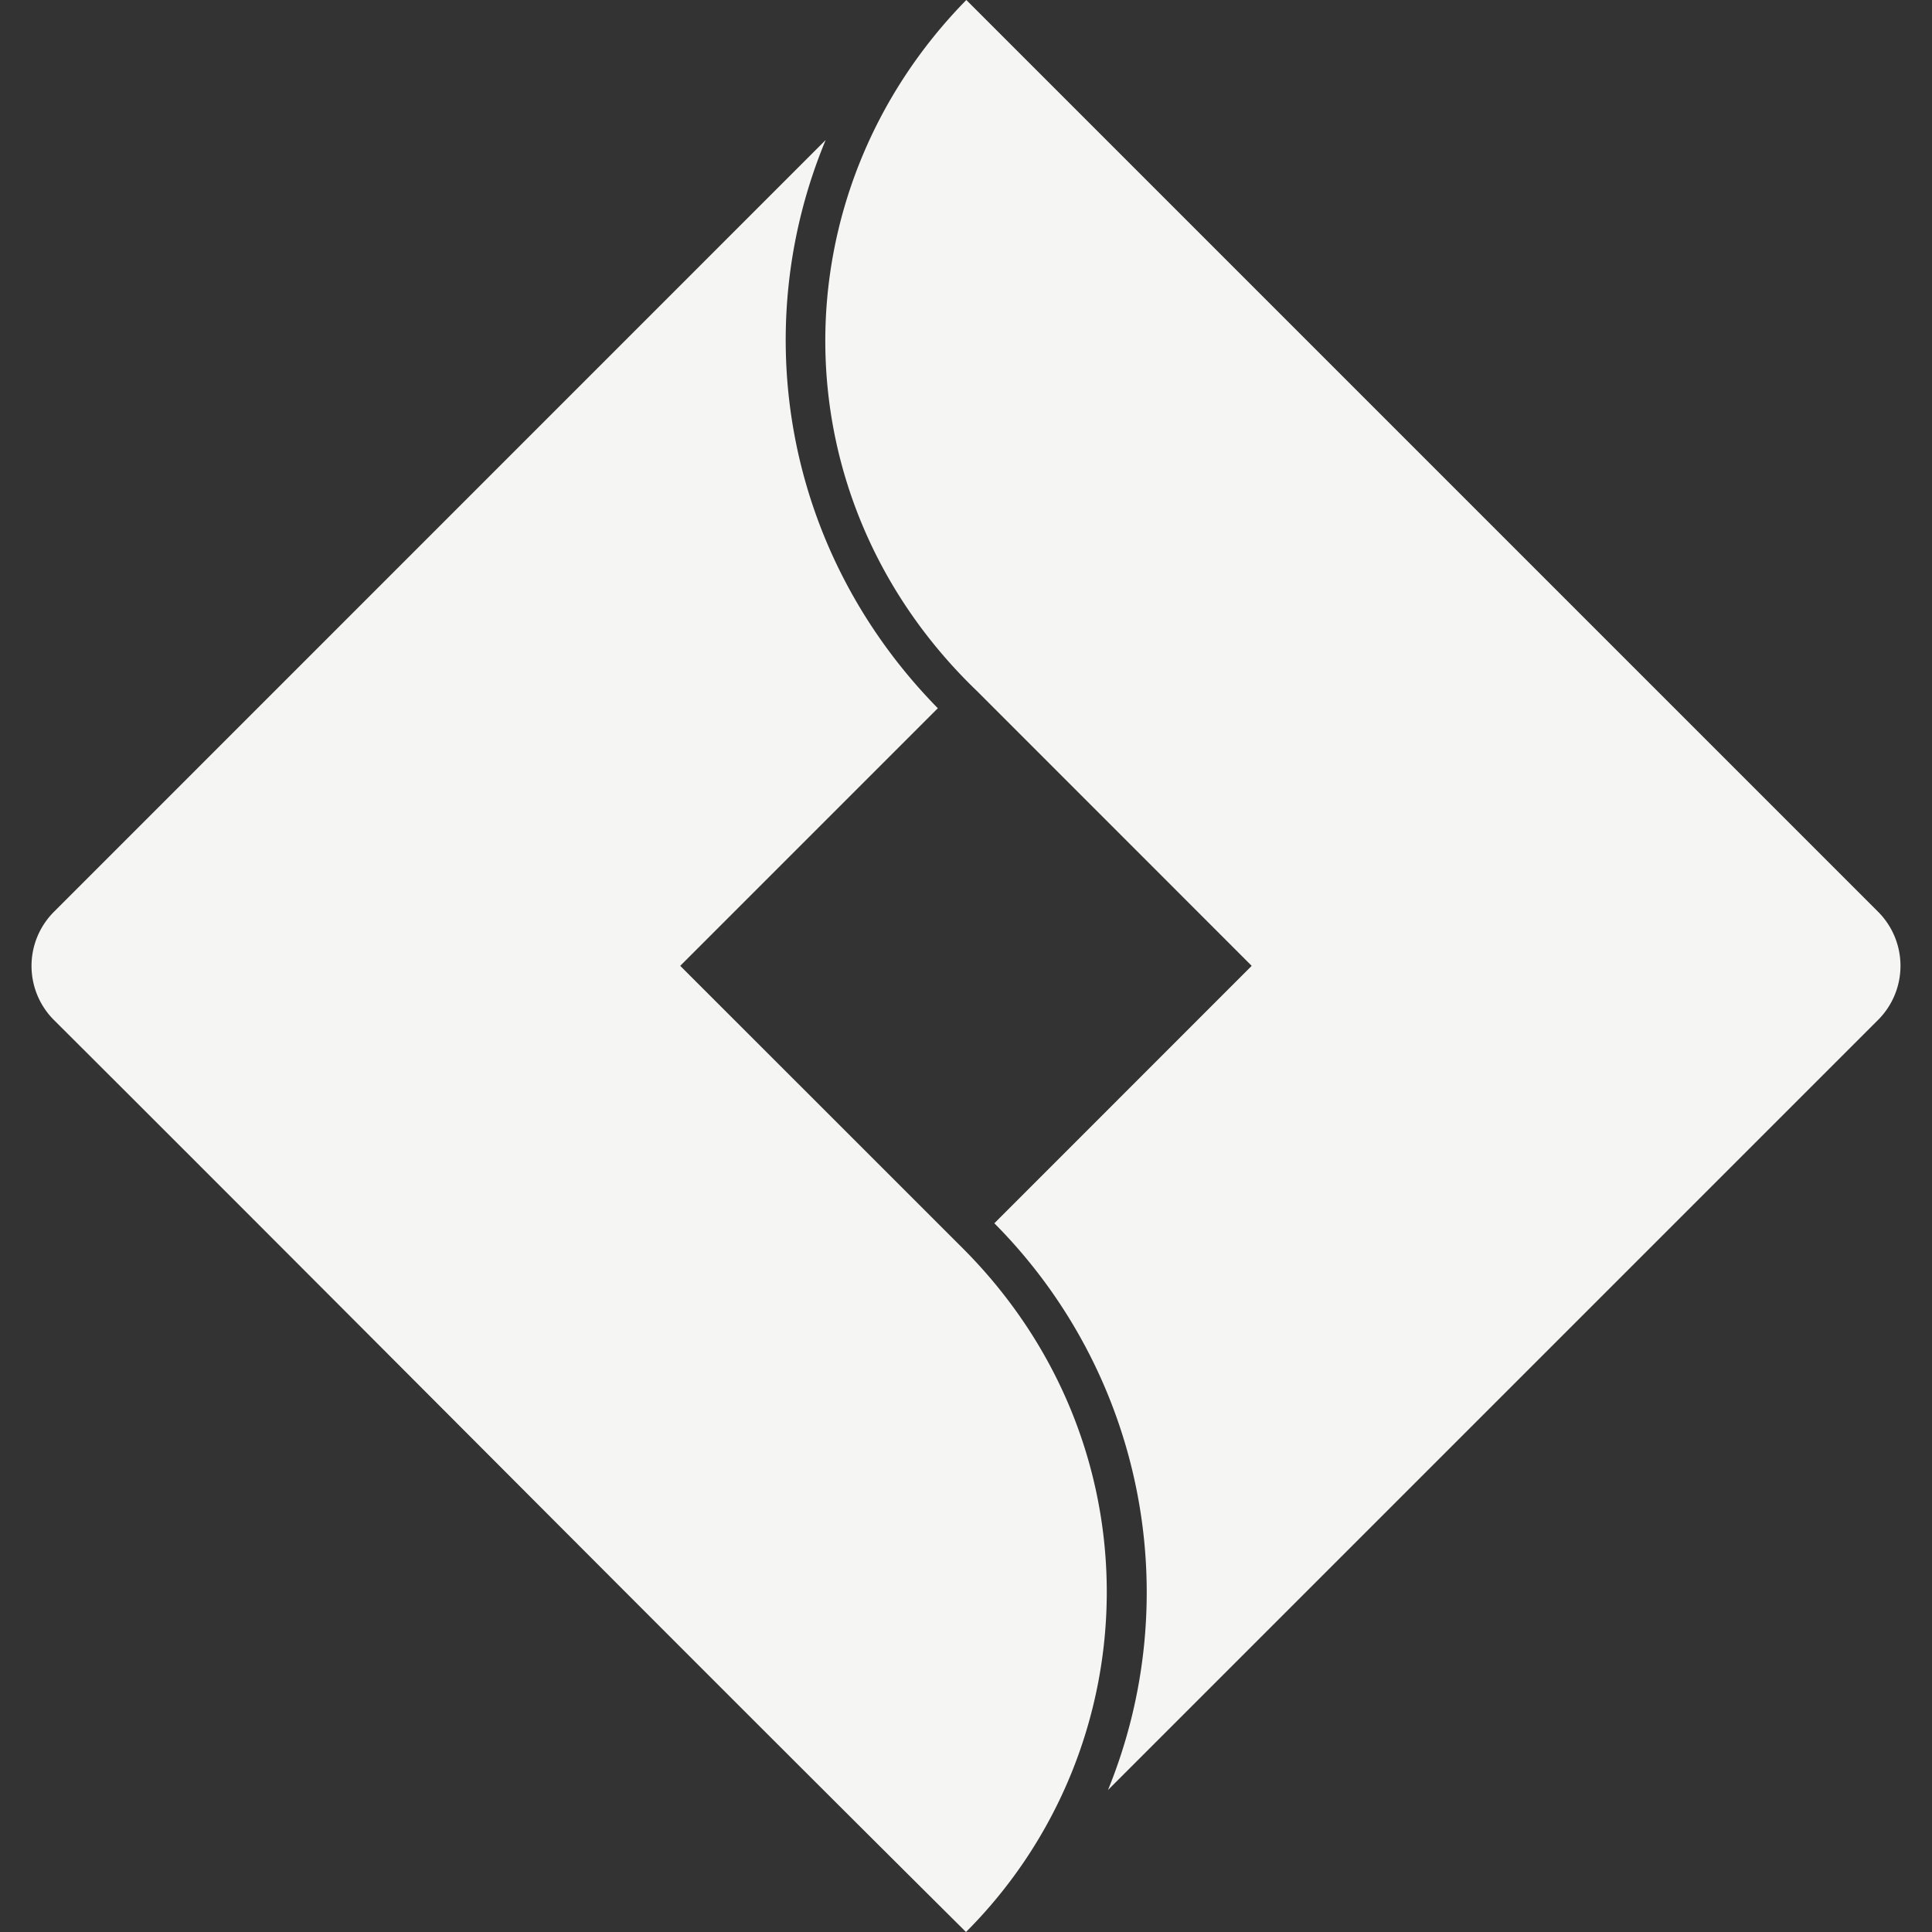 <svg xmlns="http://www.w3.org/2000/svg" aria-hidden="true" class="iconify iconify--simple-icons" width="32" height="32" viewBox="0 0 24 24"><rect x="0" y="0" width="24" height="24" fill="#333333" stroke="none"/><path fill="#f5f5f4" d="M12.004 0c-2.35 2.395-2.365 6.185.133 8.585l3.412 3.413-3.197 3.198a6.501 6.501 0 0 1 1.412 7.04l9.566-9.566a.95.95 0 0 0 0-1.344L12.004 0zm-1.748 1.74L.67 11.327a.95.95 0 0 0 0 1.344C4.45 16.44 8.22 20.244 12 24c2.295-2.298 2.395-6.096-.08-8.533l-3.47-3.469 3.2-3.2c-1.918-1.955-2.363-4.725-1.394-7.057z"/></svg>